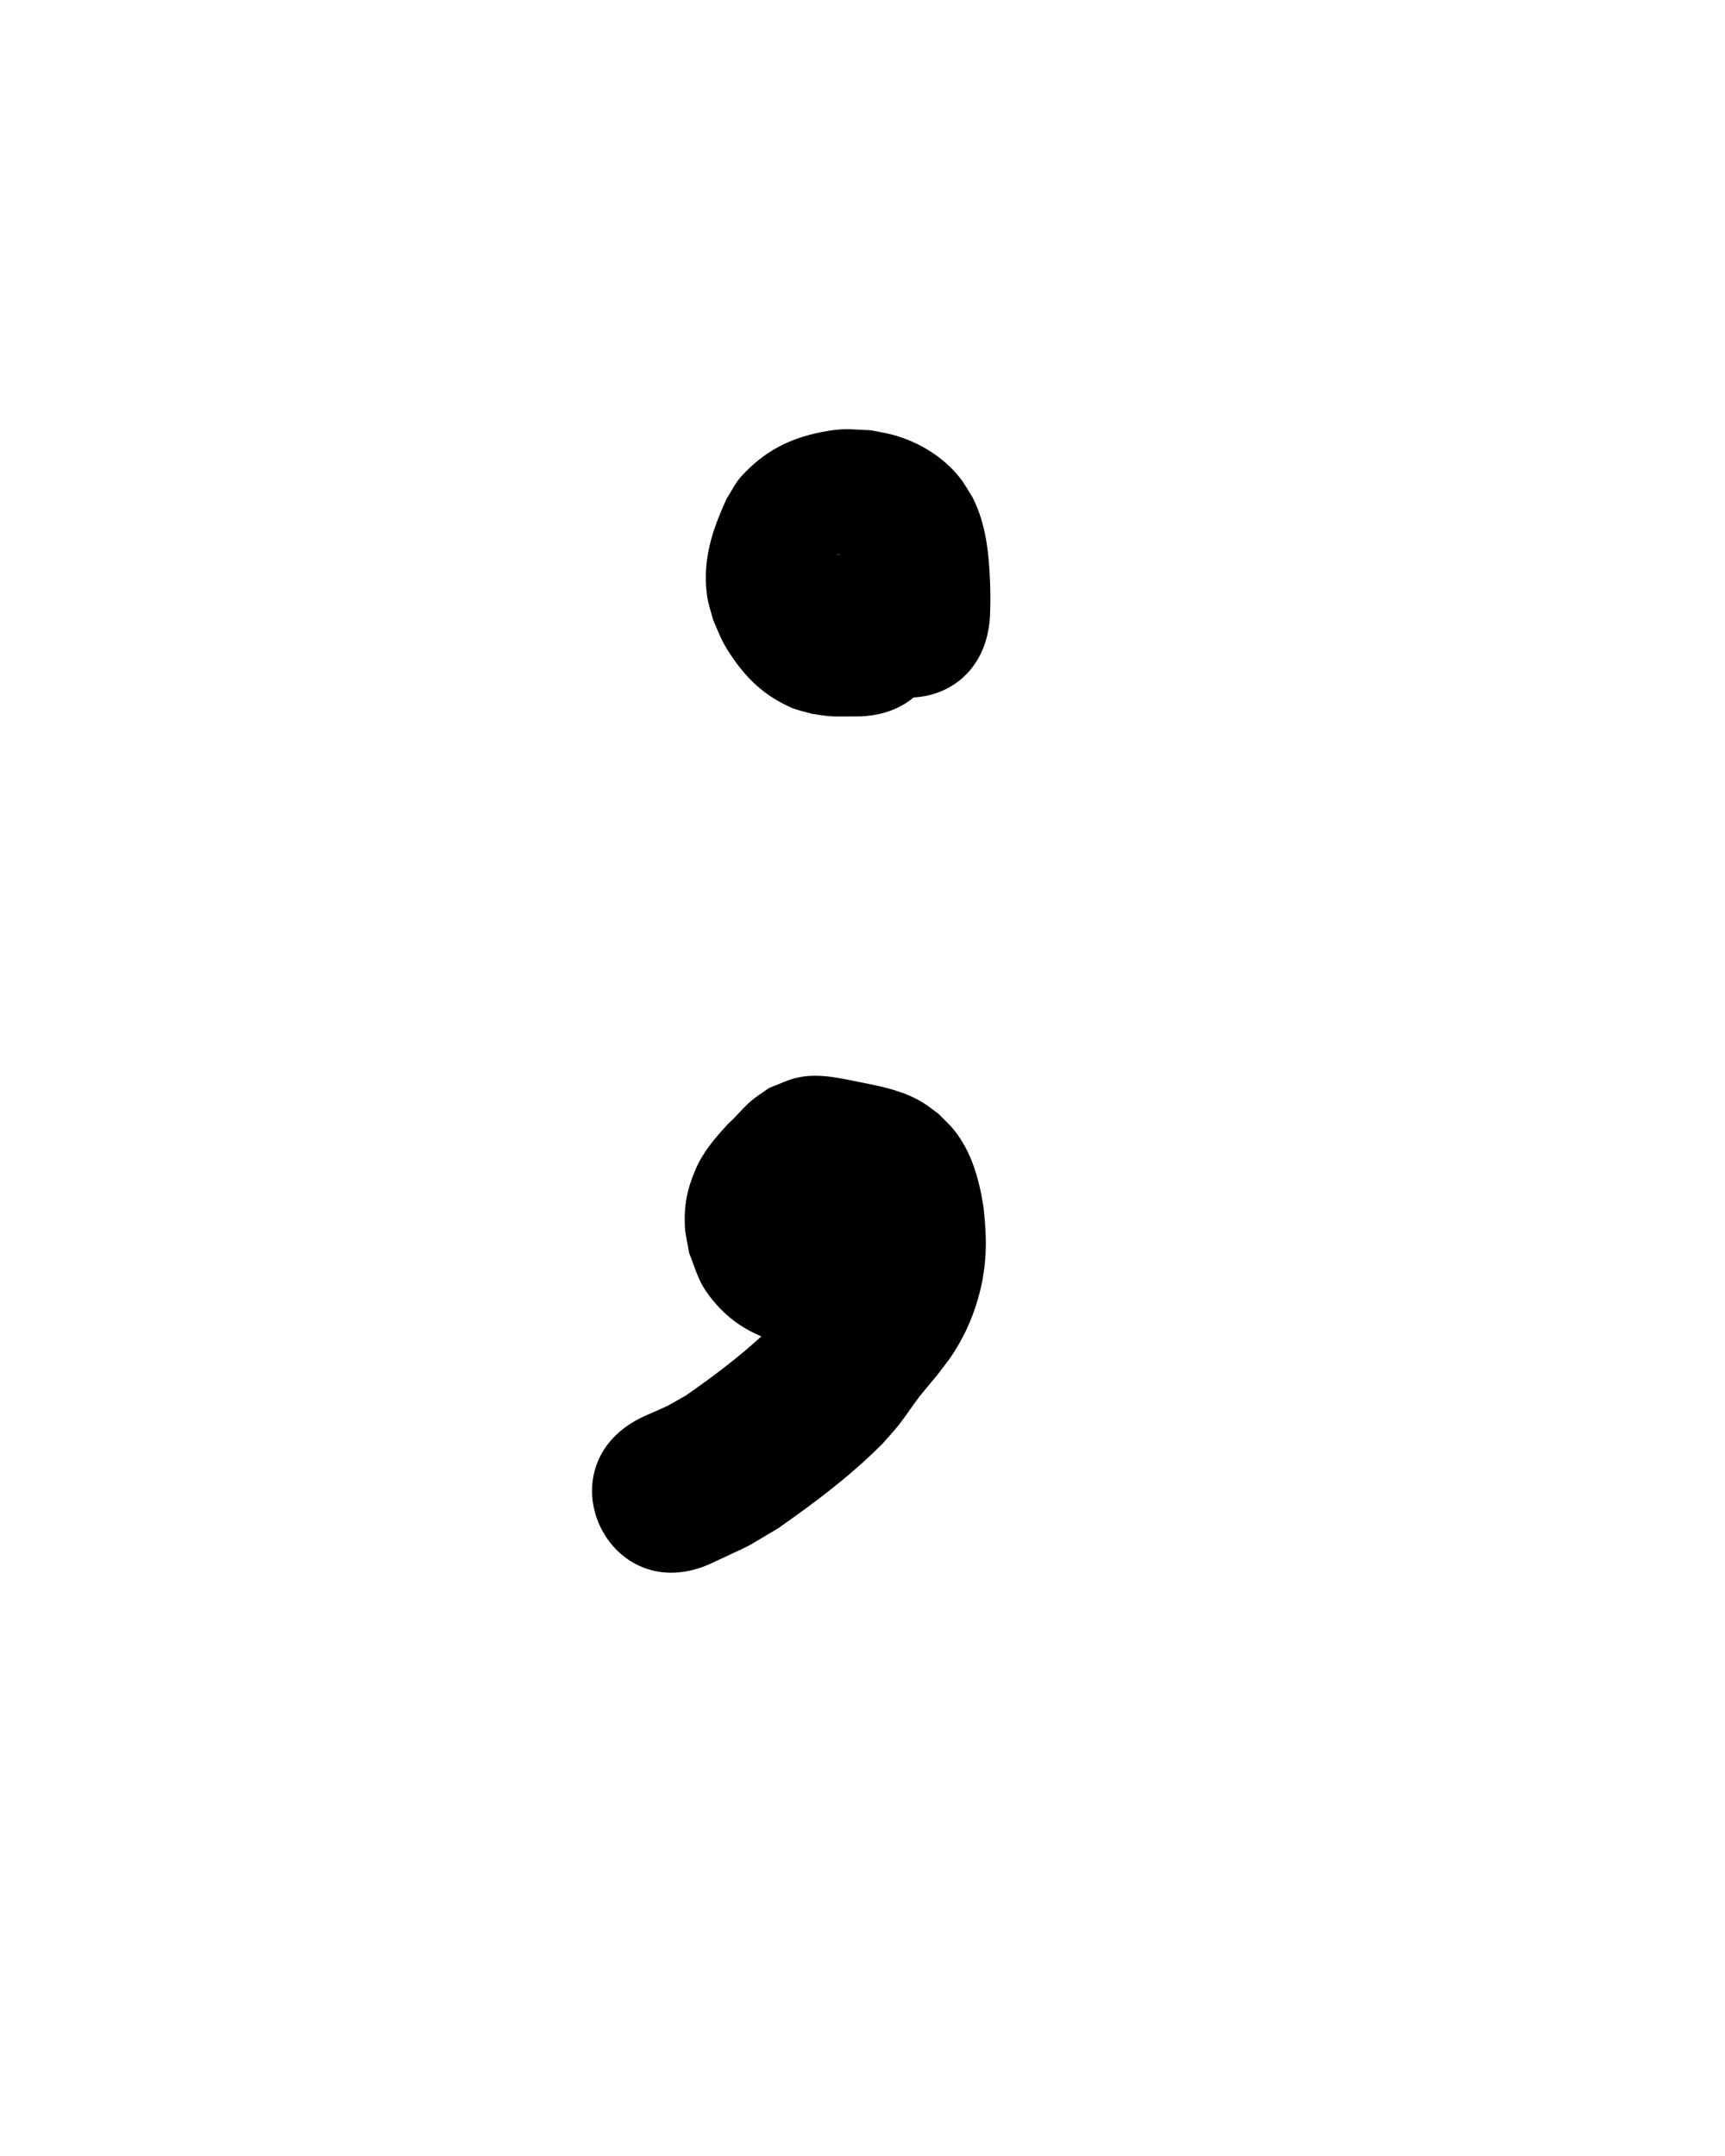 <?xml version="1.0" ?>
<svg xmlns="http://www.w3.org/2000/svg" width="800" height="1000">
<path d="m 396.995,257.31 c -0.6,0 -1.199,0 -1.799,0 -1.378,0 -2.755,0 -4.133,0 -0.794,0 -1.588,0.025 -2.382,0 -0.182,-0.006 -0.718,-0.066 -0.538,-0.093 0.434,-0.066 0.877,-0.017 1.315,-0.025 4.026,0.673 3.62,0.379 8.105,2.491 0.97,0.457 1.775,1.222 2.751,1.666 1.083,0.492 -1.306,-1.75 0.152,-1.416 1.43,2.902 1.237,2.071 1.9,5.949 0.12,0.701 -0.151,1.496 0.181,2.125 0.154,0.291 0.35,-0.561 0.488,-0.86 2.401,-5.179 -0.364,0.312 1.883,-4.063 -2.006,4.695 -0.974,3.052 -5.416,8.21 -0.551,0.64 -1.339,1.068 -1.819,1.762 -0.504,0.73 2.007,0.137 -0.383,1.226 -5.224,0.766 -8.818,-3.548 -11.833,-7.216 -0.445,-0.737 -0.89,-1.475 -1.336,-2.212 -0.112,-0.111 -0.291,-0.484 -0.337,-0.333 -0.12,0.386 0.039,0.807 0.065,1.21 0.046,0.721 0.107,1.441 0.149,2.163 0.149,2.538 0.145,2.955 0.228,5.522 0.015,2.861 0.141,5.73 0.048,8.591 -0.007,0.205 -0.014,-0.409 -0.021,-0.614 -3.358,52.927 71.491,57.676 74.849,4.75 v 0 c 0.241,-5.133 0.24,-10.269 0.075,-15.406 -0.524,-13.788 -1.809,-27.594 -8.175,-40.12 -1.93,-2.983 -3.585,-6.164 -5.79,-8.95 -7.672,-9.695 -18.919,-16.595 -30.77,-19.887 -3.484,-0.967 -7.079,-1.474 -10.619,-2.211 -10.08,-0.431 -12.665,-1.136 -22.631,0.798 -15.202,2.951 -26.894,9.03 -37.465,20.633 -2.761,3.03 -4.496,6.855 -6.744,10.283 -6.74,14.817 -11.386,28.545 -9.053,45.27 0.525,3.764 1.876,7.366 2.813,11.049 3.293,7.535 3.892,9.888 8.424,16.593 7.424,10.983 15.4,18.466 27.664,23.963 3.071,1.376 6.445,1.941 9.667,2.911 2.438,0.342 4.865,0.776 7.314,1.026 4.373,0.447 8.785,0.115 13.169,0.218 53.033,0 53.033,-75 0,-75 z"/>
<path d="m 365.484,556.606 c -0.184,0.152 -0.737,0.608 -0.553,0.456 2.973,-2.452 3.534,-3.159 7.877,-4.983 1.804,-0.758 3.754,-1.107 5.636,-1.645 0.345,-0.099 0.975,0.085 1.044,-0.268 0.063,-0.318 -0.633,-0.142 -0.949,-0.213 -0.218,-0.1 -0.849,-0.16 -0.654,-0.3 0.682,-0.491 4.267,0.912 4.374,0.963 3.931,1.871 6.532,4.597 8.922,8.121 1.997,4.004 1.661,8.089 0.694,12.337 -0.199,0.872 -0.661,1.666 -0.892,2.529 -0.021,0.077 0.109,0.214 0.172,0.165 0.492,-0.385 0.879,-0.887 1.318,-1.331 2.37,-2.237 4.583,-4.639 6.964,-6.864 0.13,-0.121 -0.212,0.29 -0.351,0.4 -1.365,1.081 -2.769,2.111 -4.154,3.166 -10.838,4.547 -6.827,3.878 -16.479,4.929 -0.49,0.053 -1.903,-0.215 -1.478,0.034 0.668,0.391 1.521,0.29 2.281,0.437 3.954,0.763 3.118,0.603 7.201,1.413 1.741,0.824 6.187,0.661 7.751,1.78 0.161,0.115 -0.404,0.016 -0.593,-0.044 -0.79,-0.25 -1.586,-0.506 -2.326,-0.878 -1.134,-0.571 -2.185,-1.296 -3.277,-1.945 -3.891,-3.402 -2.57,-1.928 -5.408,-5.445 -0.617,-0.764 -0.835,-1.2 -0.907,-1.013 -0.246,0.636 0.1,1.36 0.167,2.038 0.26,3.848 0.769,7.823 -0.312,11.588 -1.112,3.927 -3.748,6.803 -6.26,9.882 -1.004,1.188 -2.019,2.366 -3.011,3.564 -3.734,4.508 -4.902,5.96 -8.496,10.845 -1.637,2.225 -5.565,7.936 -7.523,10.287 -0.822,0.987 -1.783,1.849 -2.674,2.773 -11.109,10.241 -23.191,19.301 -35.576,27.919 -11.887,6.697 -5.433,3.4 -19.472,9.676 -48.124,22.285 -16.609,90.342 31.515,68.057 v 0 c 22.063,-10.444 11.811,-4.938 30.901,-16.245 17.067,-11.956 33.821,-24.525 48.509,-39.379 2.274,-2.611 4.631,-5.152 6.822,-7.833 2.581,-3.158 5.094,-6.927 7.509,-10.268 2.693,-3.727 2.86,-3.888 5.982,-7.673 1.508,-1.828 3.033,-3.642 4.55,-5.463 4.136,-5.371 6.22,-7.771 9.777,-13.742 5.522,-9.27 9.265,-19.497 11.425,-30.048 0.377,-2.54 0.845,-5.068 1.13,-7.62 1.032,-9.225 0.446,-18.561 -0.669,-27.744 -2.091,-12.556 -5.371,-24.597 -13.459,-34.806 -2.114,-2.669 -4.691,-4.936 -7.036,-7.404 -2.507,-1.805 -4.888,-3.801 -7.521,-5.416 -8.194,-5.024 -17.611,-7.207 -26.924,-9.008 -10.153,-2.013 -20.986,-4.903 -31.352,-2.553 -4.483,1.016 -8.63,3.169 -12.945,4.754 -2.275,1.582 -4.618,3.072 -6.826,4.747 -4.545,3.448 -8.042,8.183 -12.294,11.945 -5.786,6.32 -11.465,12.802 -14.922,20.795 -3.951,9.135 -5.53,16.647 -5.102,26.609 0.181,4.216 1.341,8.333 2.011,12.5 4.191,10.909 4.657,14.825 12.812,24.072 10.146,11.506 24.218,17.47 39.124,19.375 5.056,0.384 10.054,0.994 15.14,0.351 11.808,-1.492 20.657,-4.998 29.409,-13.029 39.133,-35.792 -11.484,-91.135 -50.618,-55.343 z"/>
</svg>

